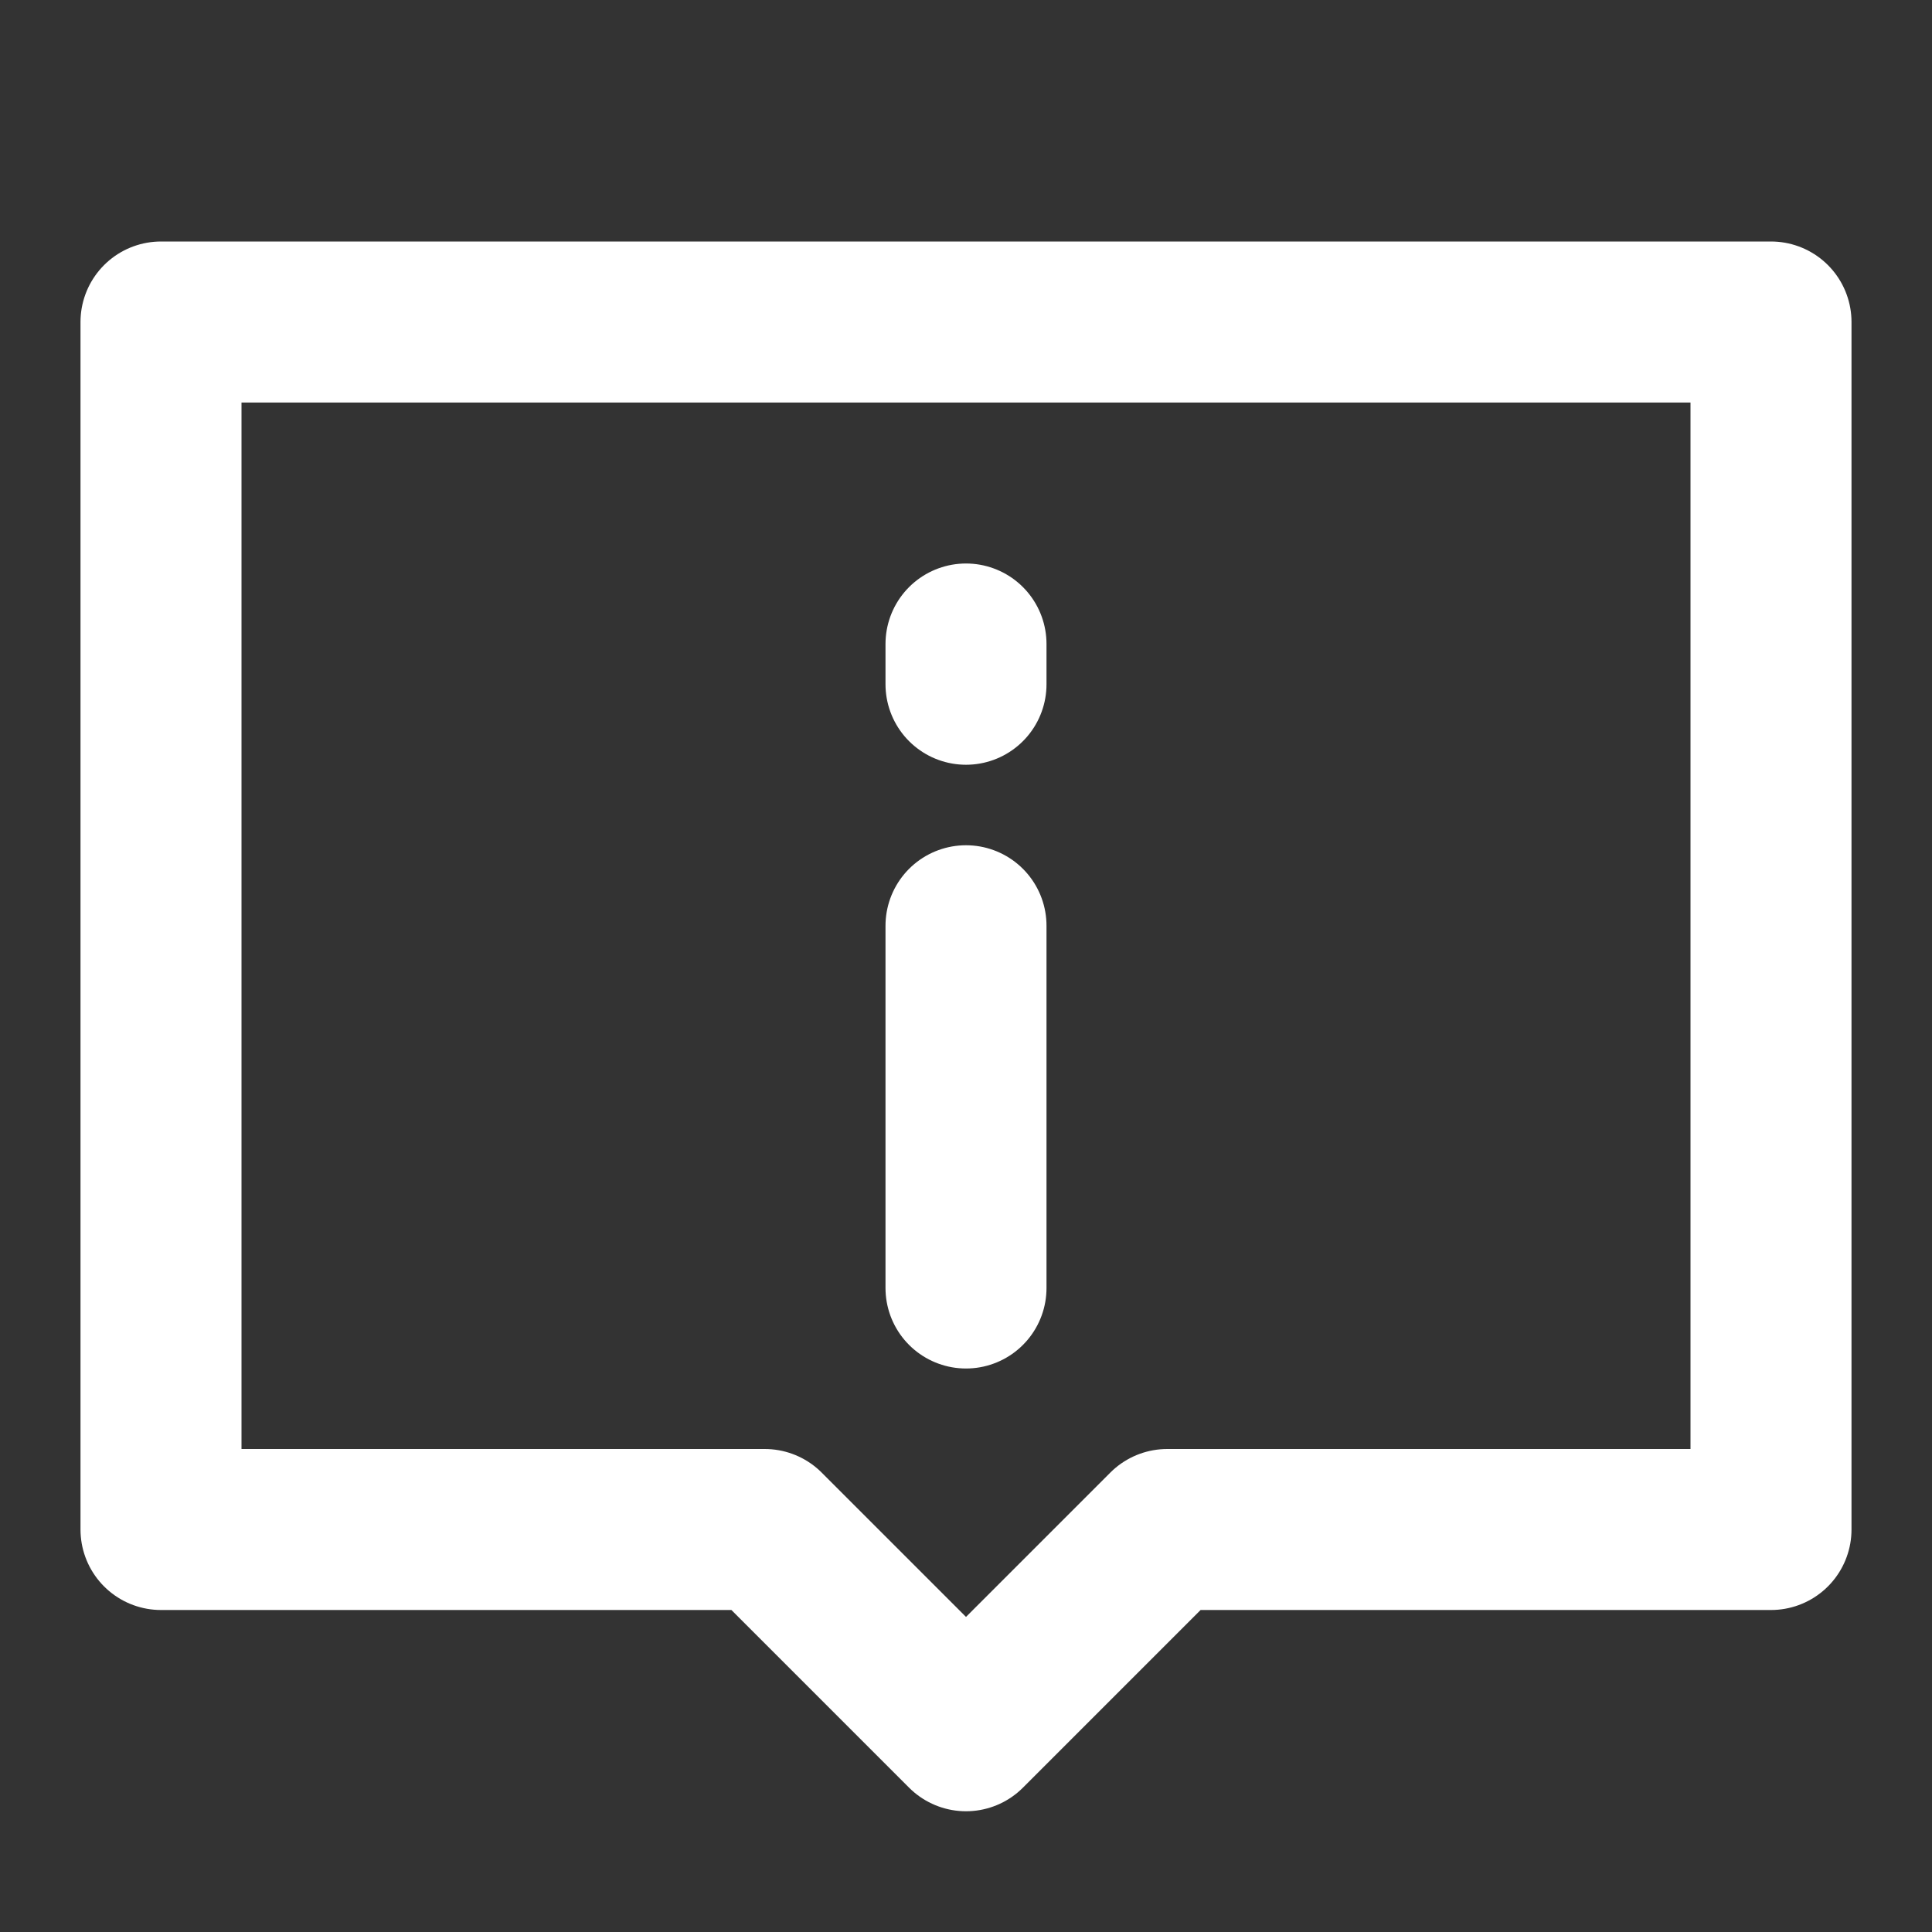 <?xml version="1.0" encoding="UTF-8"?><svg width="28" height="28" viewBox="0 0 48 48" fill="none" xmlns="http://www.w3.org/2000/svg"><rect x="0" y="0" width="48" height="48" fill="#333333" stroke="none"/><path d="M44 8H4V38H19L24 43L29 38H44V8Z" fill="none" stroke="#ffffff" stroke-width="4" stroke-linecap="round" stroke-linejoin="round"/><path d="M24 23V32" stroke="#ffffff" stroke-width="4" stroke-linecap="round"/><path d="M24 16V17" stroke="#ffffff" stroke-width="4" stroke-linecap="round"/></svg>